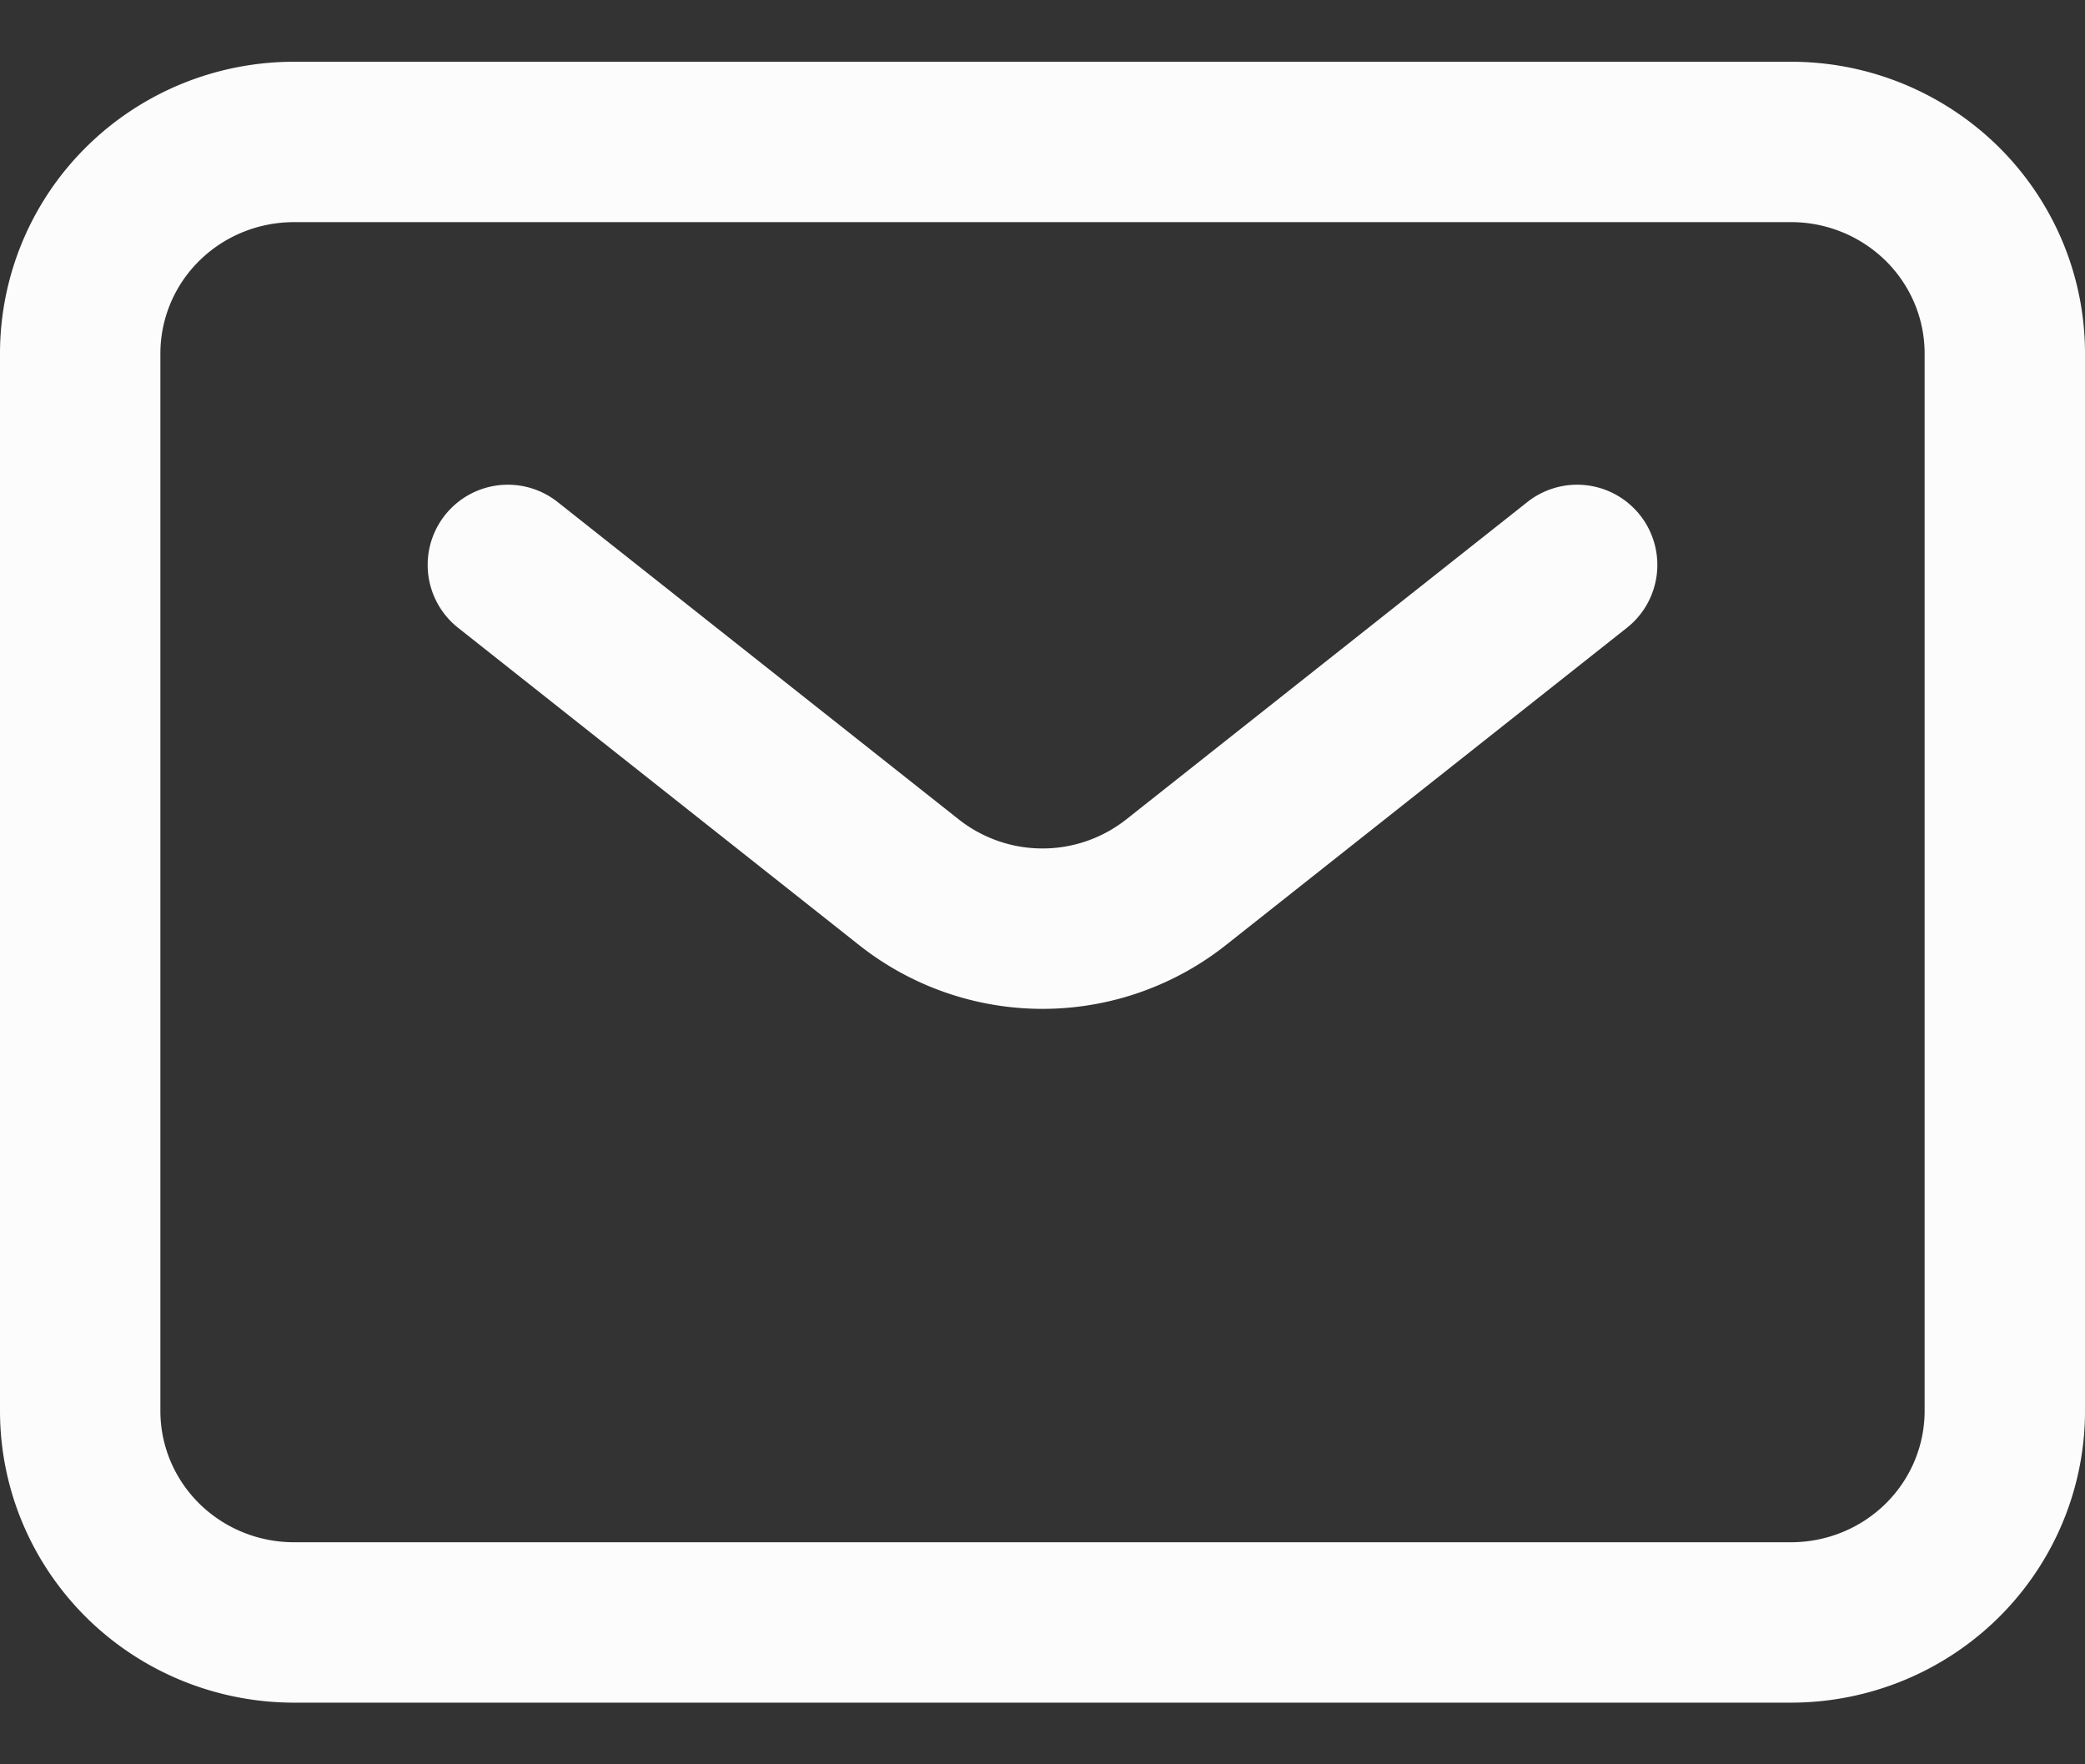 <svg width="26" height="22" fill="none" xmlns="http://www.w3.org/2000/svg"><rect width="100%" height="100%" fill="#333333" stroke="none"/><path d="m6.333 7.044 5 3.956a2.686 2.686 0 0 0 3.334 0l5-3.956M25 17.594V4.407c0-.7-.281-1.37-.781-1.865a2.682 2.682 0 0 0-1.886-.772H3.667c-.708 0-1.386.277-1.886.772A2.623 2.623 0 0 0 1 4.407v13.187c0 .7.281 1.37.781 1.865.5.494 1.178.772 1.886.772h18.666c.708 0 1.386-.278 1.886-.772.5-.495.781-1.166.781-1.865Z" stroke="#FCFCFC" stroke-width="2" stroke-linecap="round" stroke-linejoin="round"/></svg>